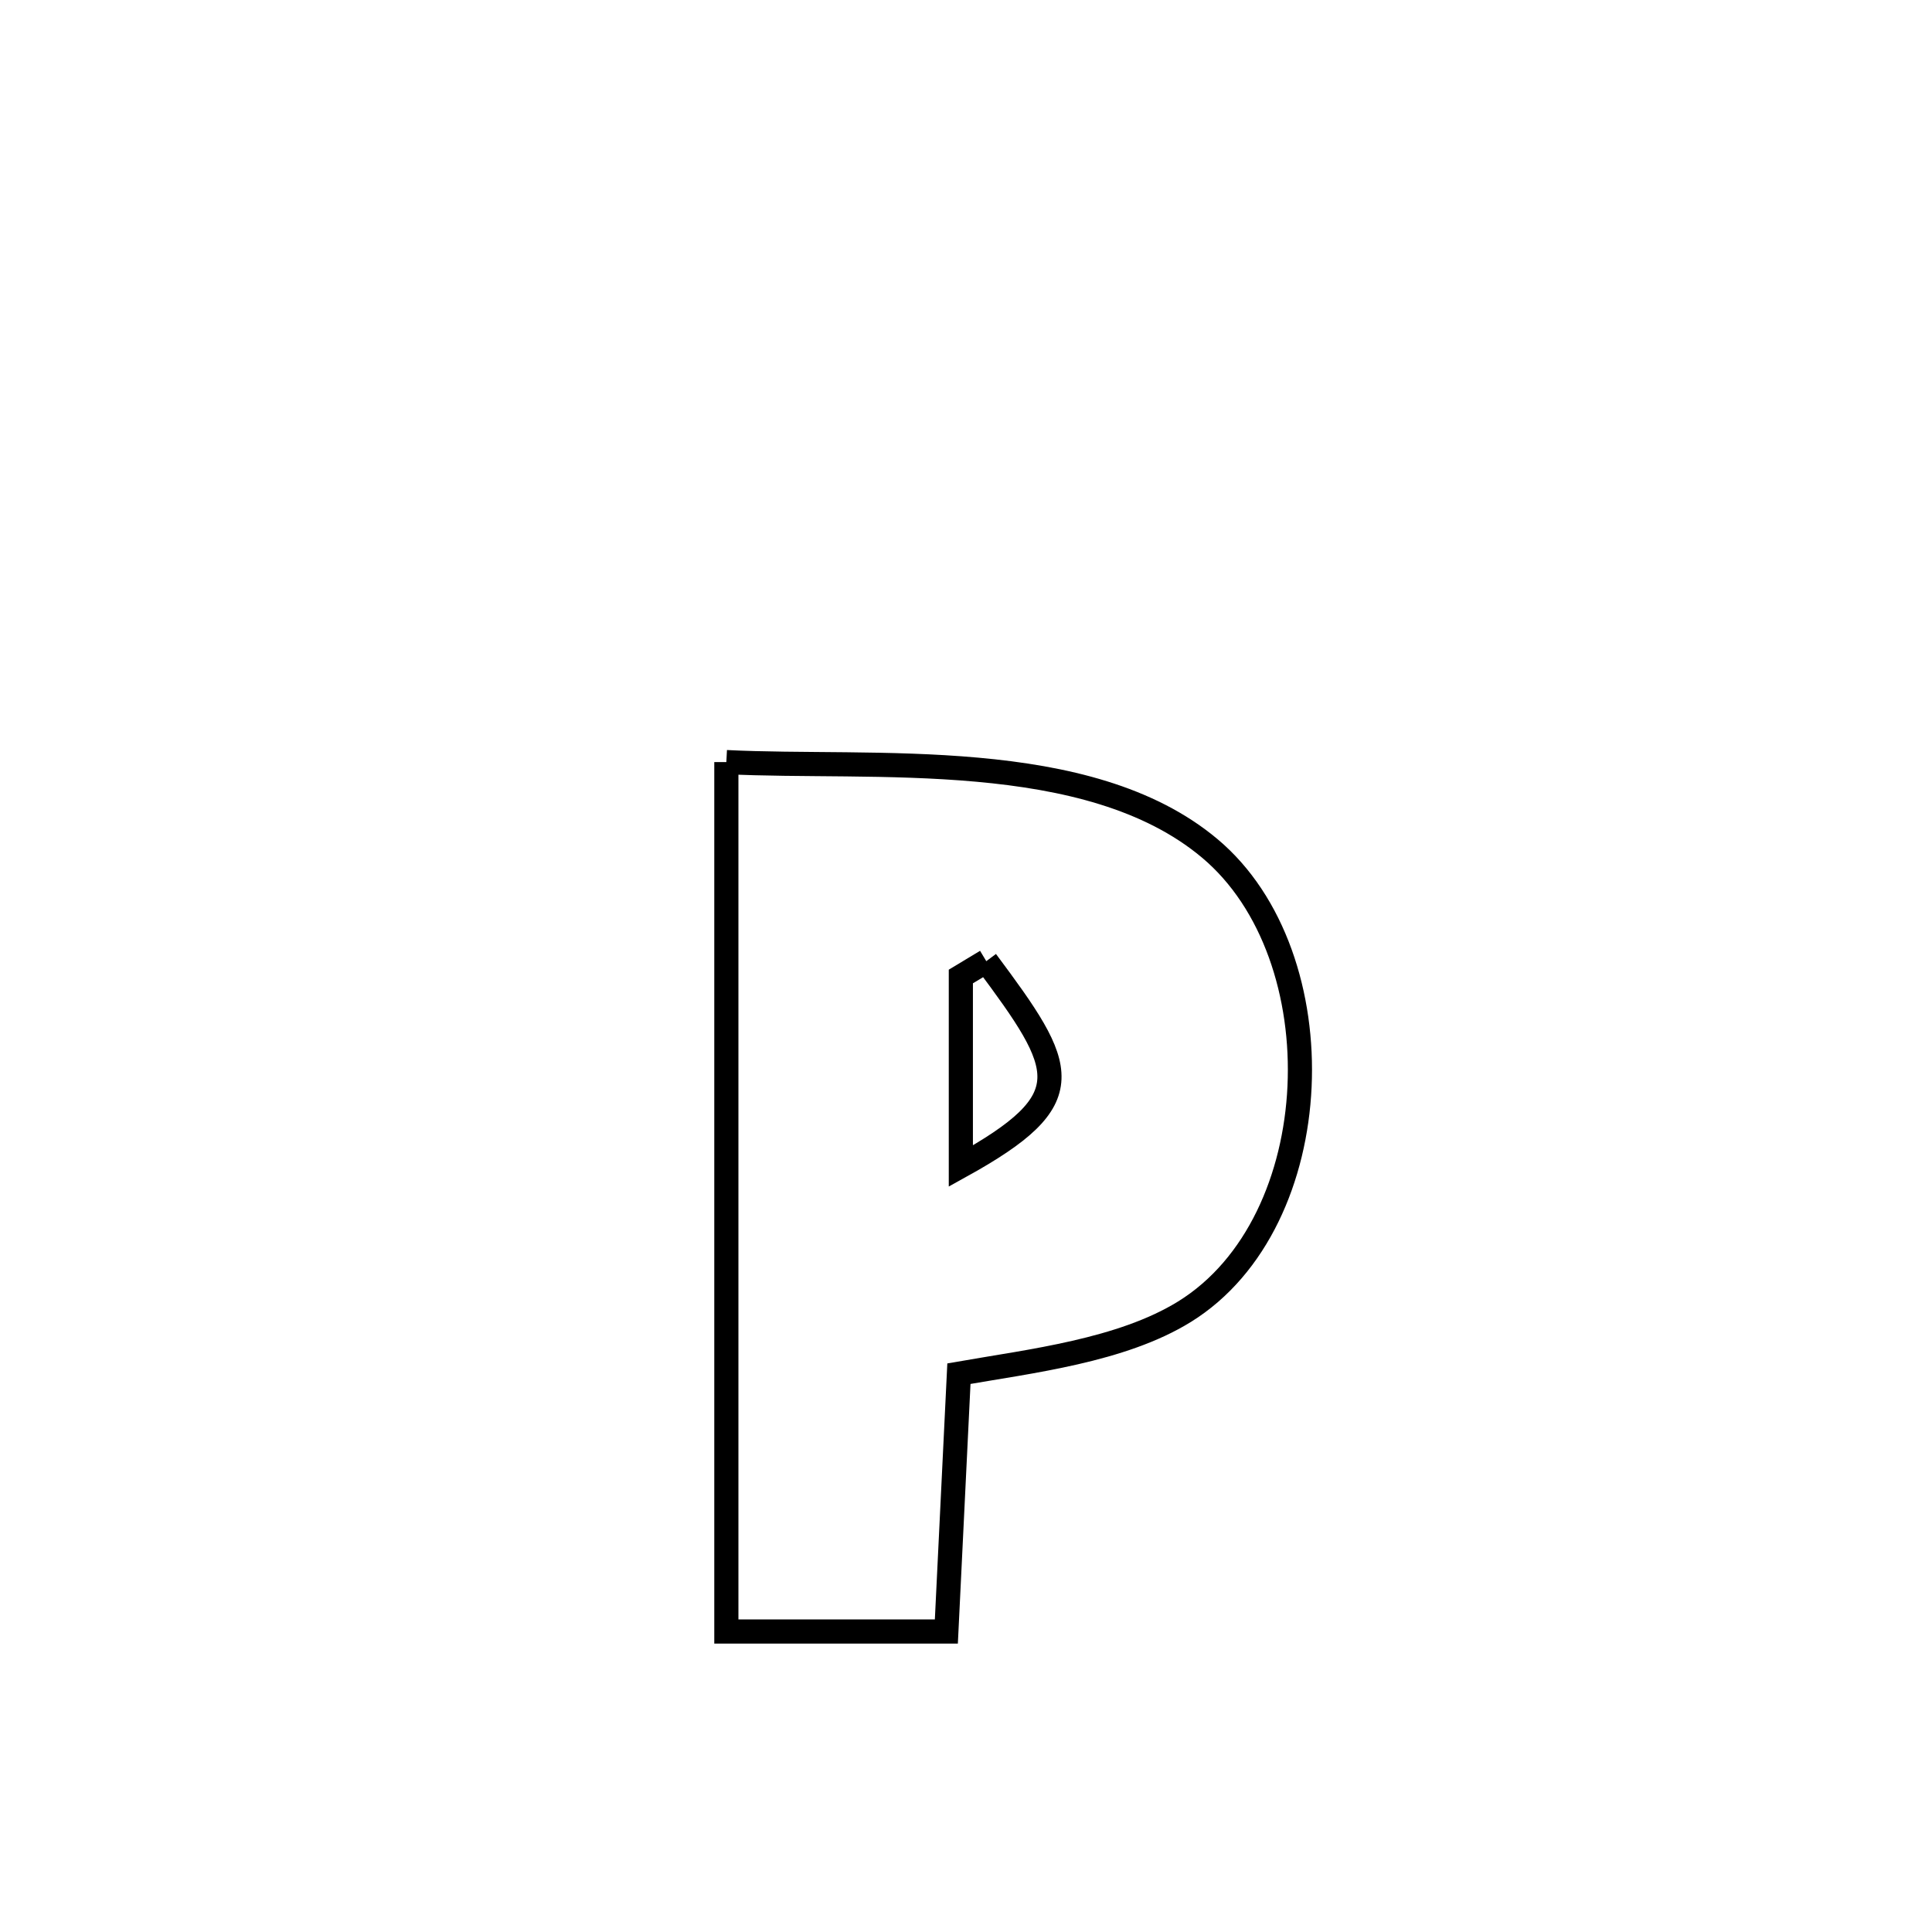 <svg xmlns="http://www.w3.org/2000/svg" viewBox="0.0 0.0 24.0 24.0" height="200px" width="200px"><path fill="none" stroke="black" stroke-width=".3" stroke-opacity="1.0"  filling="0" d="M9.023 9.467 L9.023 9.467 C10.843 9.559 13.515 9.27 15.027 10.538 C16.622 11.874 16.513 15.18 14.715 16.294 C13.933 16.778 12.805 16.908 11.912 17.064 L11.912 17.064 C11.86 18.132 11.808 19.2 11.756 20.267 L11.756 20.267 C11.657 20.267 9.072 20.267 9.023 20.267 L9.023 20.267 C9.023 18.467 9.023 16.667 9.023 14.867 C9.023 13.067 9.023 11.267 9.023 9.467 L9.023 9.467"></path>
<path fill="none" stroke="black" stroke-width=".3" stroke-opacity="1.0"  filling="0" d="M12.252 11.94 L12.252 11.94 C13.251 13.28 13.45 13.647 11.936 14.485 L11.936 14.485 C11.936 13.7 11.936 12.915 11.936 12.13 L11.936 12.13 C12.041 12.066 12.147 12.003 12.252 11.94 L12.252 11.94"></path></svg>